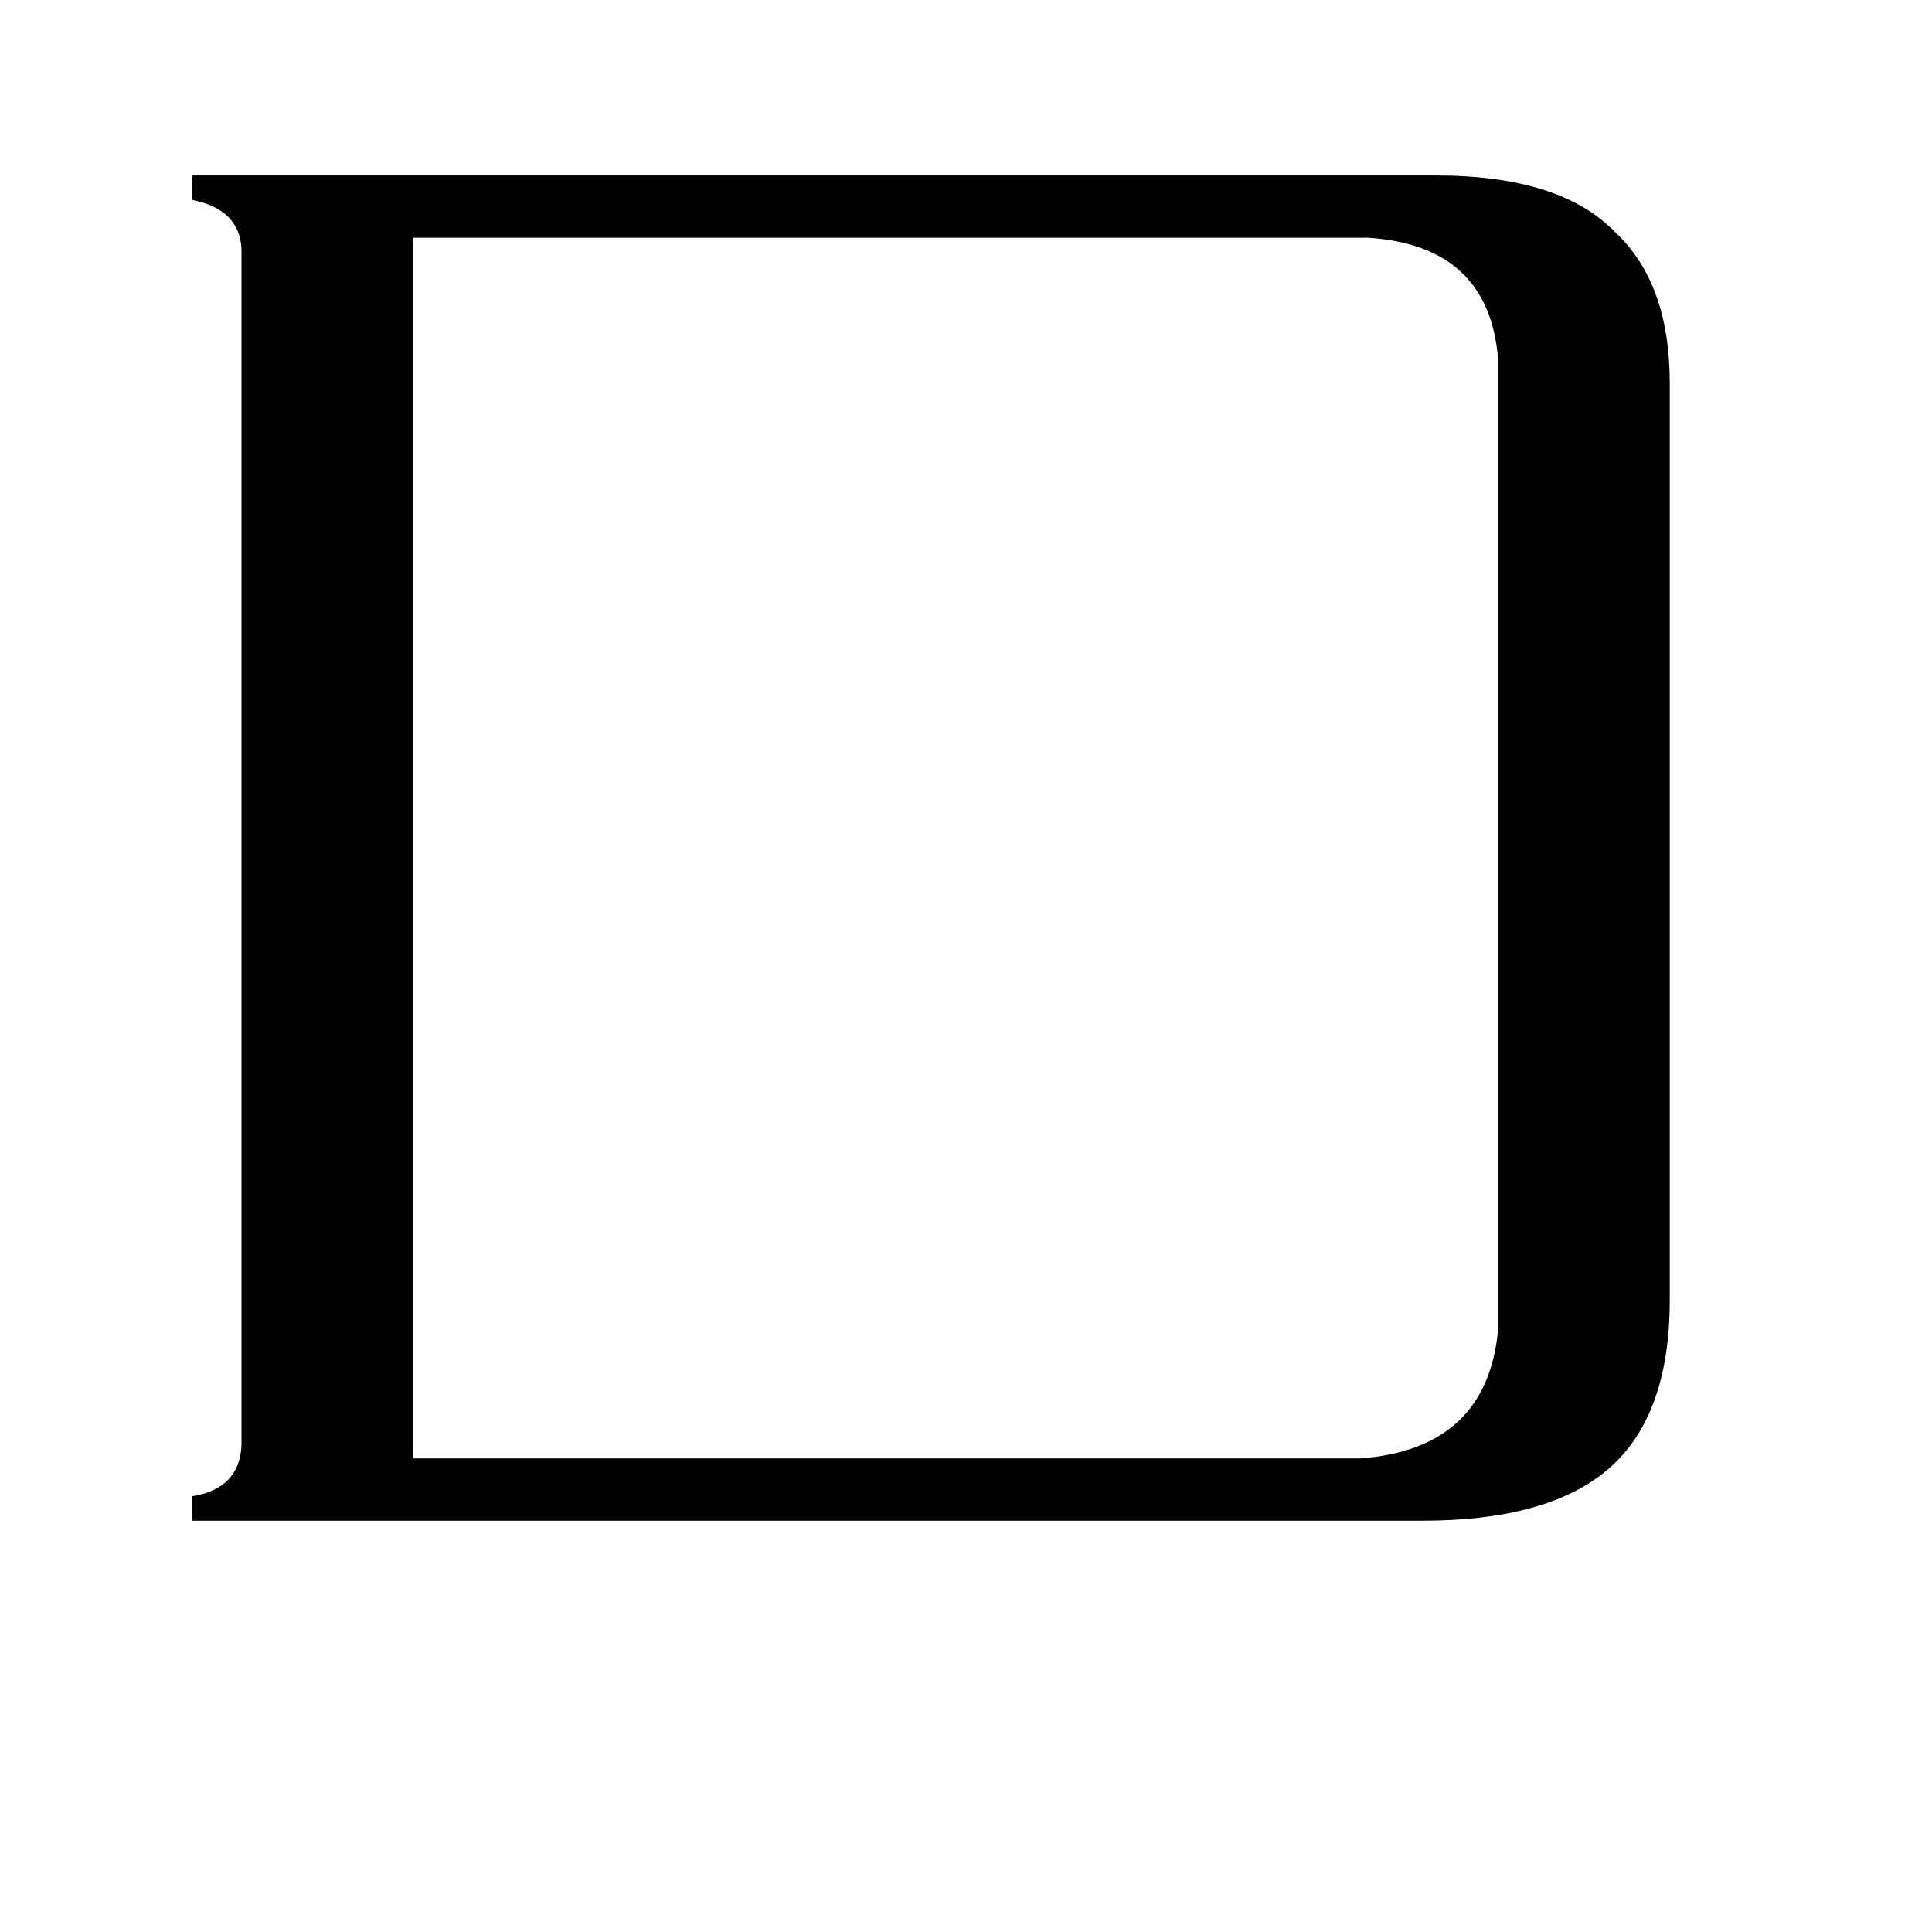 <svg xmlns="http://www.w3.org/2000/svg" viewBox="0 -800 1024 1024">
	<path fill="#000000" d="M219 -27H721Q788 -32 794 -95V-610Q789 -670 725 -674H219ZM761 -707Q827 -707 856 -677Q885 -650 885 -597V-111Q885 -49 852 -21Q820 6 754 6H102V-7Q127 -11 128 -34V-668Q127 -689 102 -694V-707Z"/>
</svg>